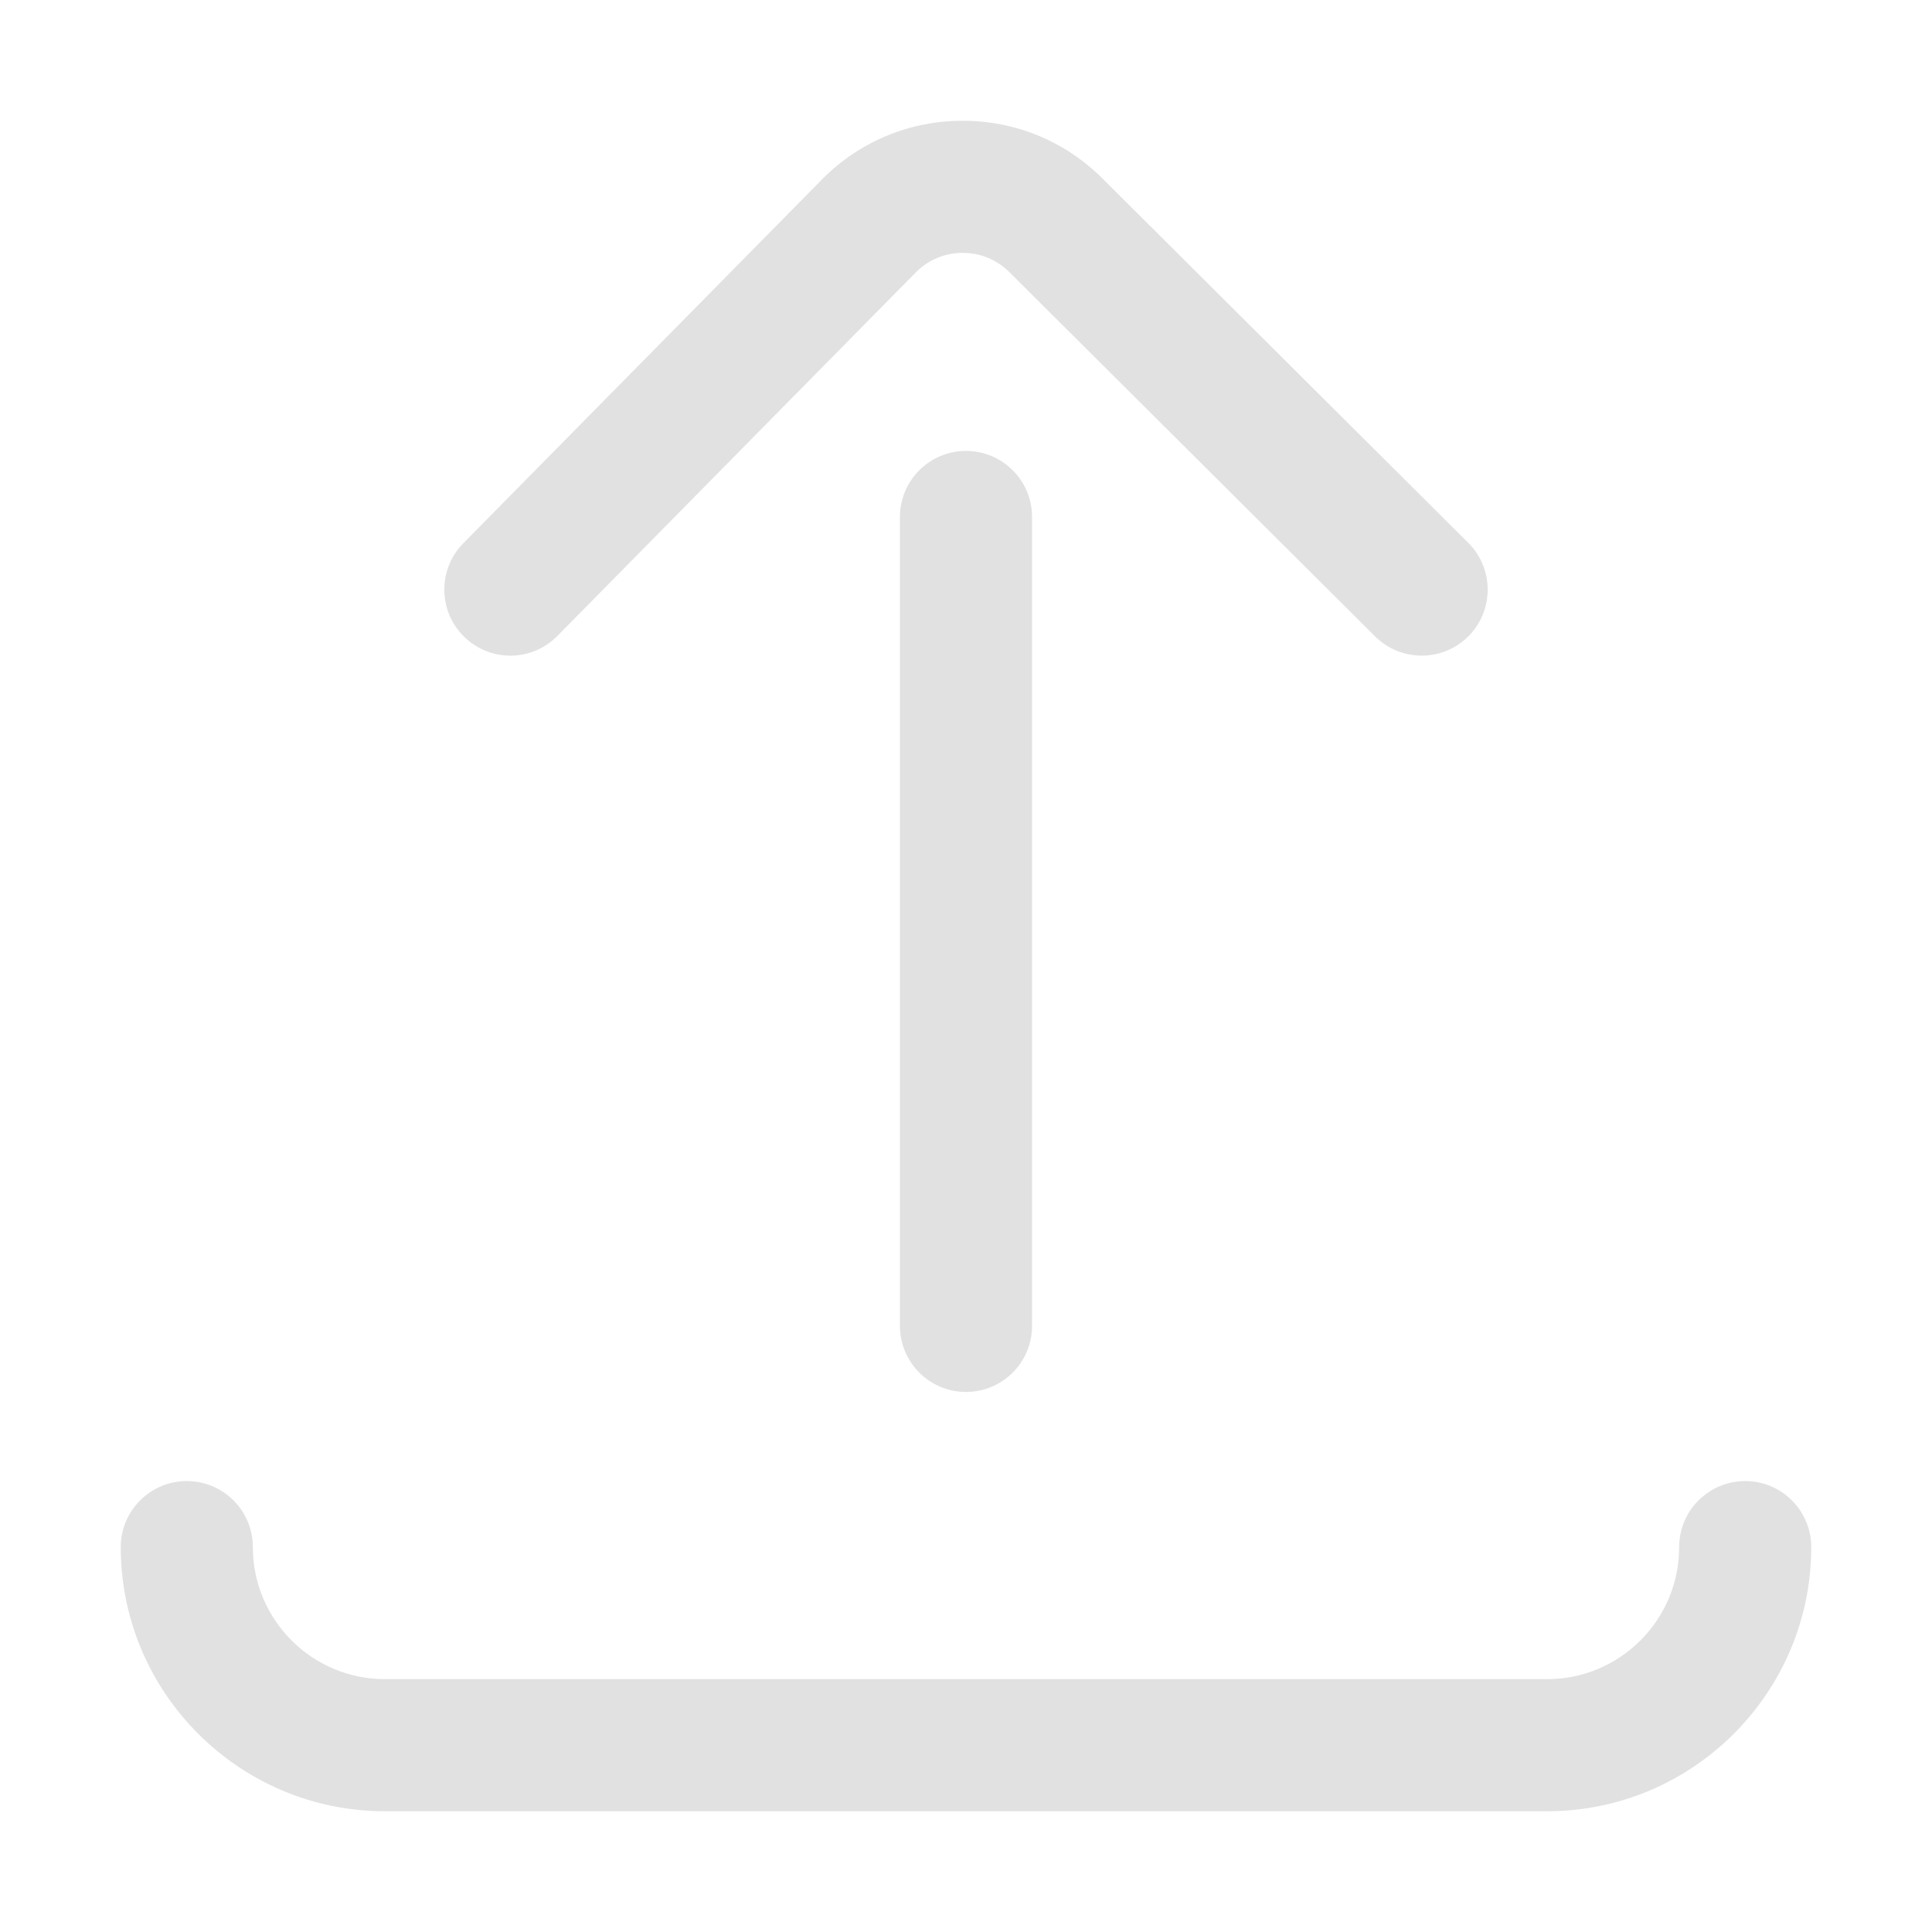 <svg width="32" height="32" viewBox="0 0 32 32" fill="none" xmlns="http://www.w3.org/2000/svg">
<path d="M9.232 10.533L15.174 4.506C15.38 4.301 15.654 4.188 15.945 4.188C16.07 4.188 16.192 4.208 16.306 4.248C16.46 4.302 16.601 4.39 16.72 4.509L22.775 10.54C22.988 10.753 23.268 10.859 23.547 10.859C23.827 10.859 24.108 10.752 24.322 10.538C24.748 10.11 24.747 9.417 24.319 8.991L18.265 2.961C17.646 2.341 16.822 2 15.945 2C15.069 2 14.245 2.341 13.625 2.961L13.62 2.967L7.674 8.998C7.25 9.428 7.255 10.12 7.685 10.544C8.115 10.969 8.808 10.964 9.232 10.533Z" fill="#E1E1E1"/>
<path d="M14.906 8.562V21.961C14.906 22.565 15.396 23.055 16 23.055C16.604 23.055 17.094 22.565 17.094 21.961V8.562C17.094 7.958 16.604 7.469 16 7.469C15.396 7.469 14.906 7.958 14.906 8.562Z" fill="#E1E1E1"/>
<path d="M27.812 25.625C27.812 25.021 28.302 24.531 28.906 24.531C29.51 24.531 30 25.021 30 25.625C30 28.037 28.037 30 25.625 30H6.375C3.963 30 2 28.037 2 25.625C2 25.021 2.49 24.531 3.094 24.531C3.698 24.531 4.188 25.021 4.188 25.625C4.188 26.831 5.169 27.812 6.375 27.812H25.625C26.831 27.812 27.812 26.831 27.812 25.625Z" fill="#E1E1E1"/>
</svg>
